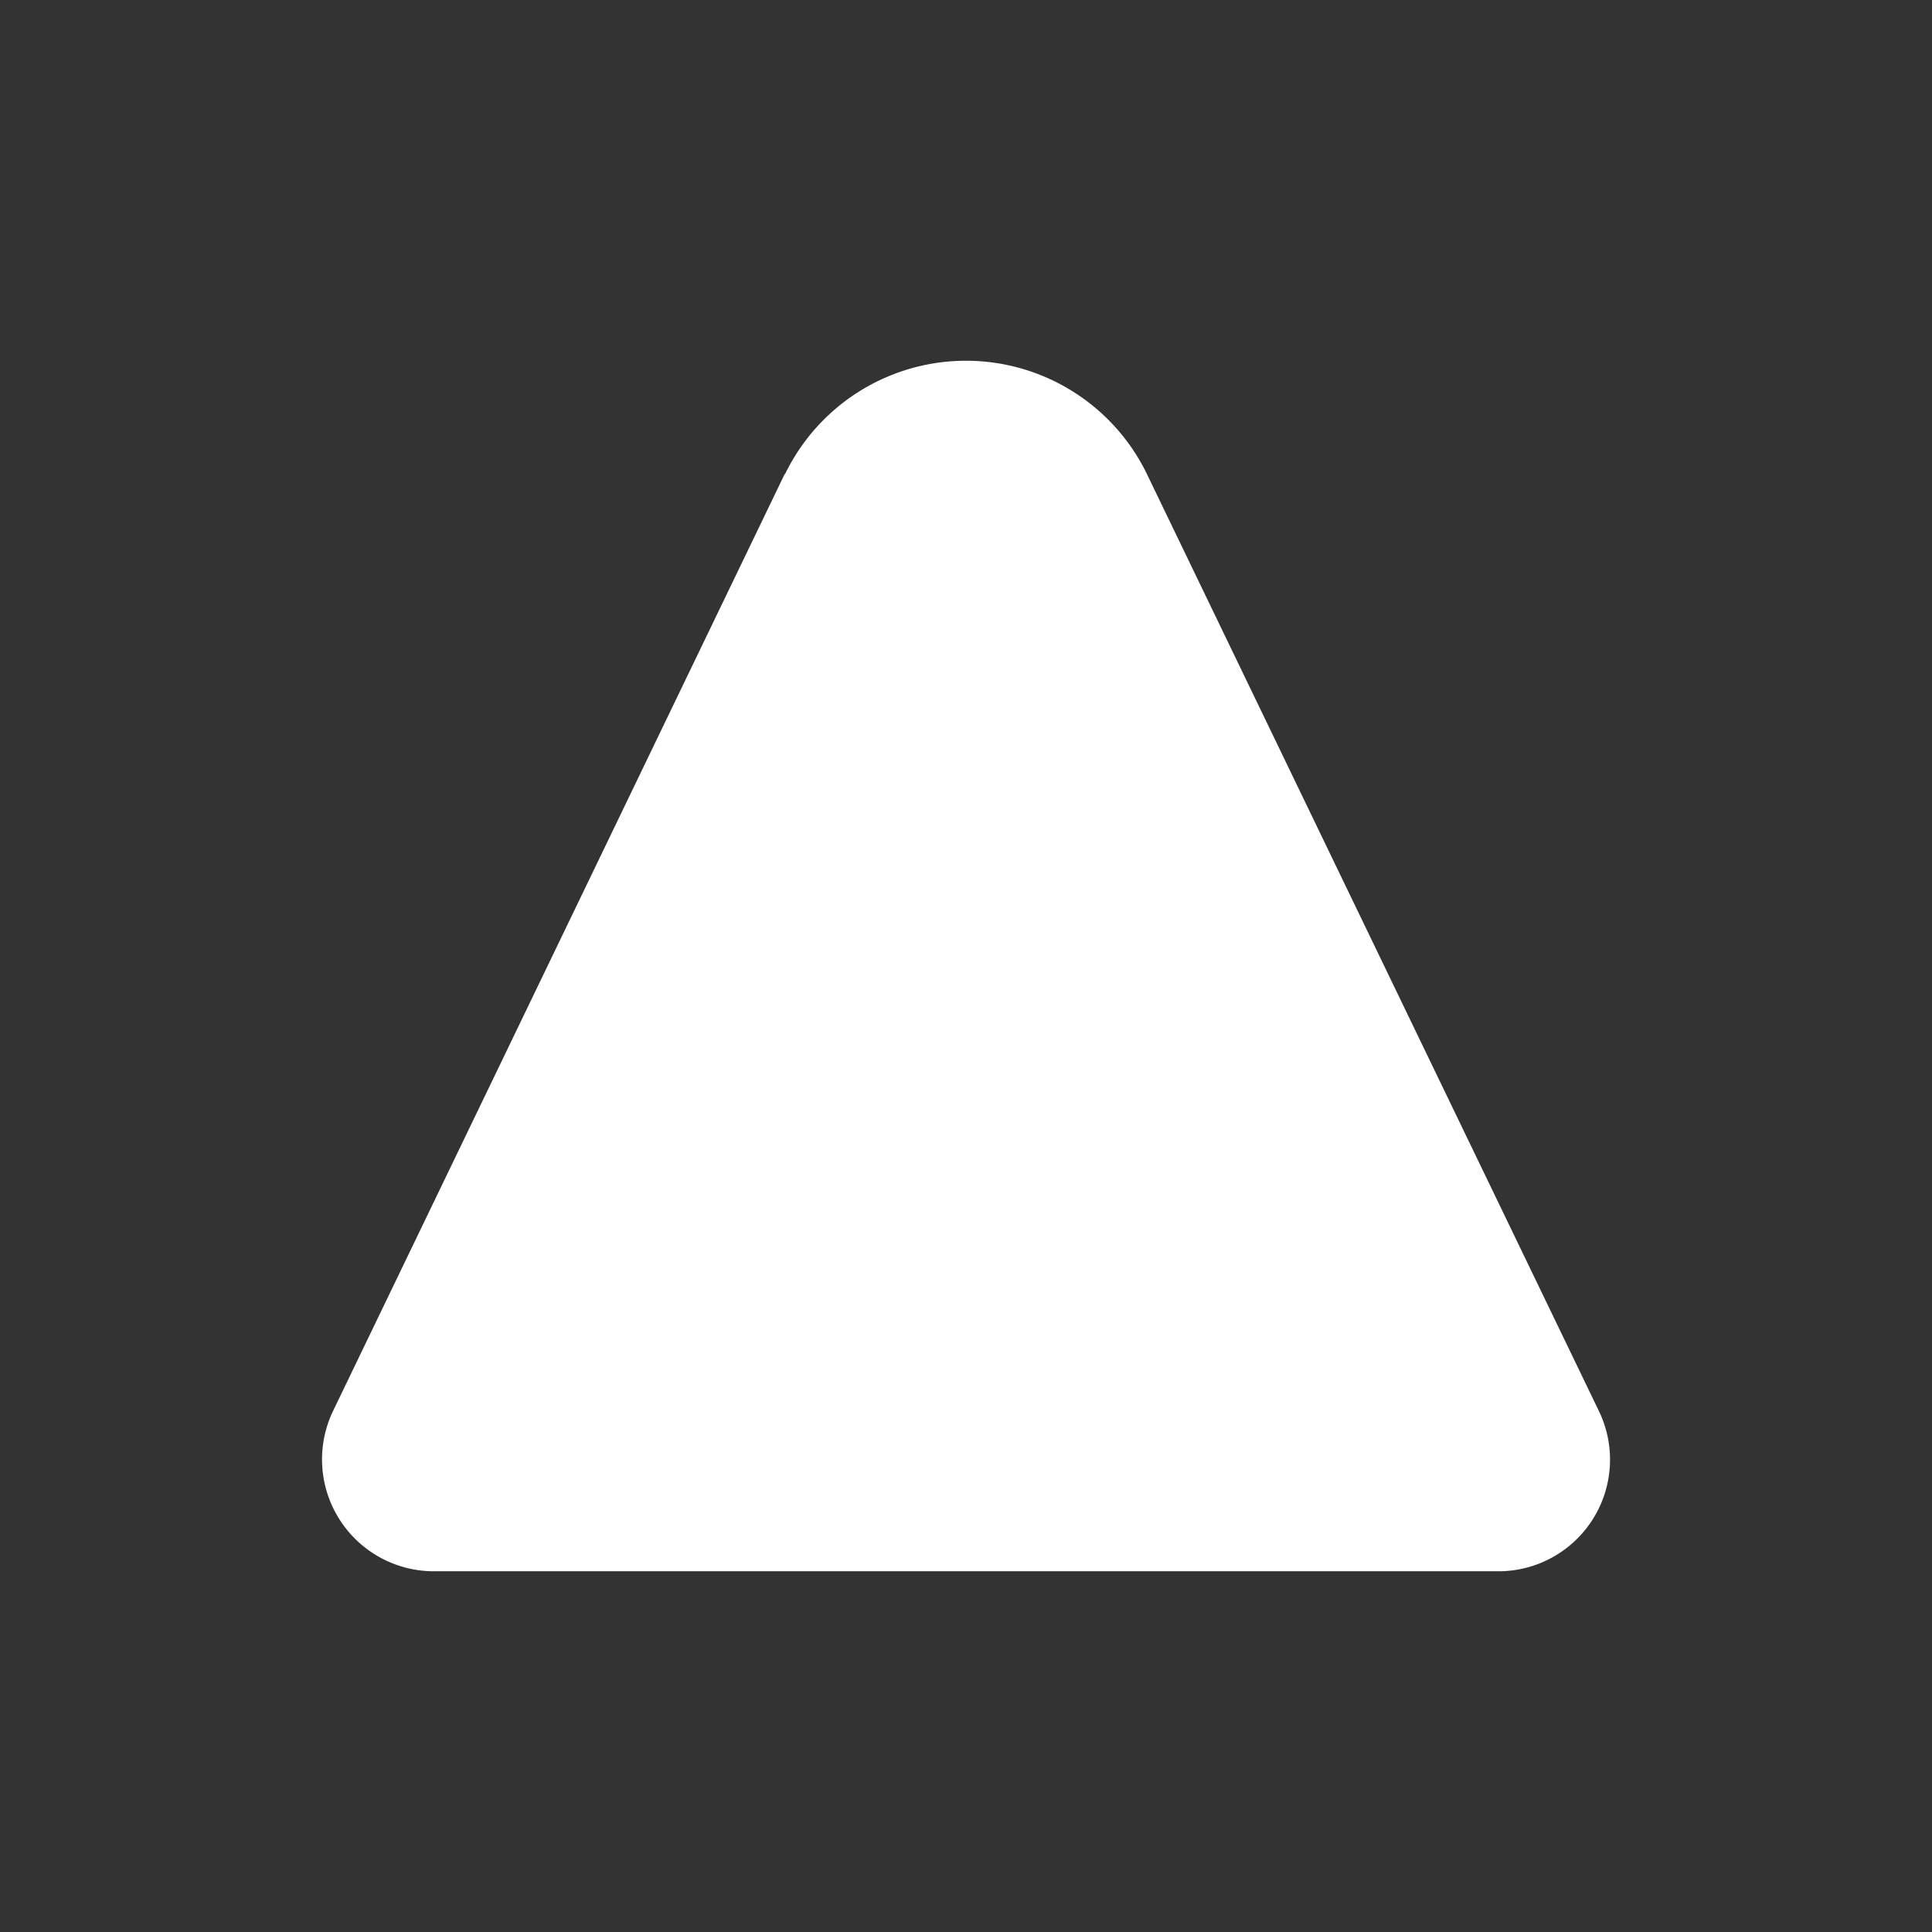 <svg xmlns="http://www.w3.org/2000/svg" width="24" height="24" fill="none" viewBox="0 0 24 24">
    <rect x="0" y="0" width="24" height="24" fill="#333333" stroke="none"/>
    <path fill="#fff" d="M10.502 6.251a1.666 1.666 0 0 1 2.998 0l5.607 11.642a.554.554 0 0 1-.5.794H5.394a.557.557 0 0 1-.552-.523.56.56 0 0 1 .053-.271z"/>
    <path fill="#fff" d="M9.752 5.89a2.498 2.498 0 0 1 4.496 0l5.613 11.636a1.387 1.387 0 0 1-1.249 1.993H5.388a1.39 1.39 0 0 1-1.25-1.993L9.747 5.89zm2.997.721a.83.83 0 0 0-1.191-.342.83.83 0 0 0-.307.342L5.832 17.854h12.33L12.744 6.617z"/>
</svg>
